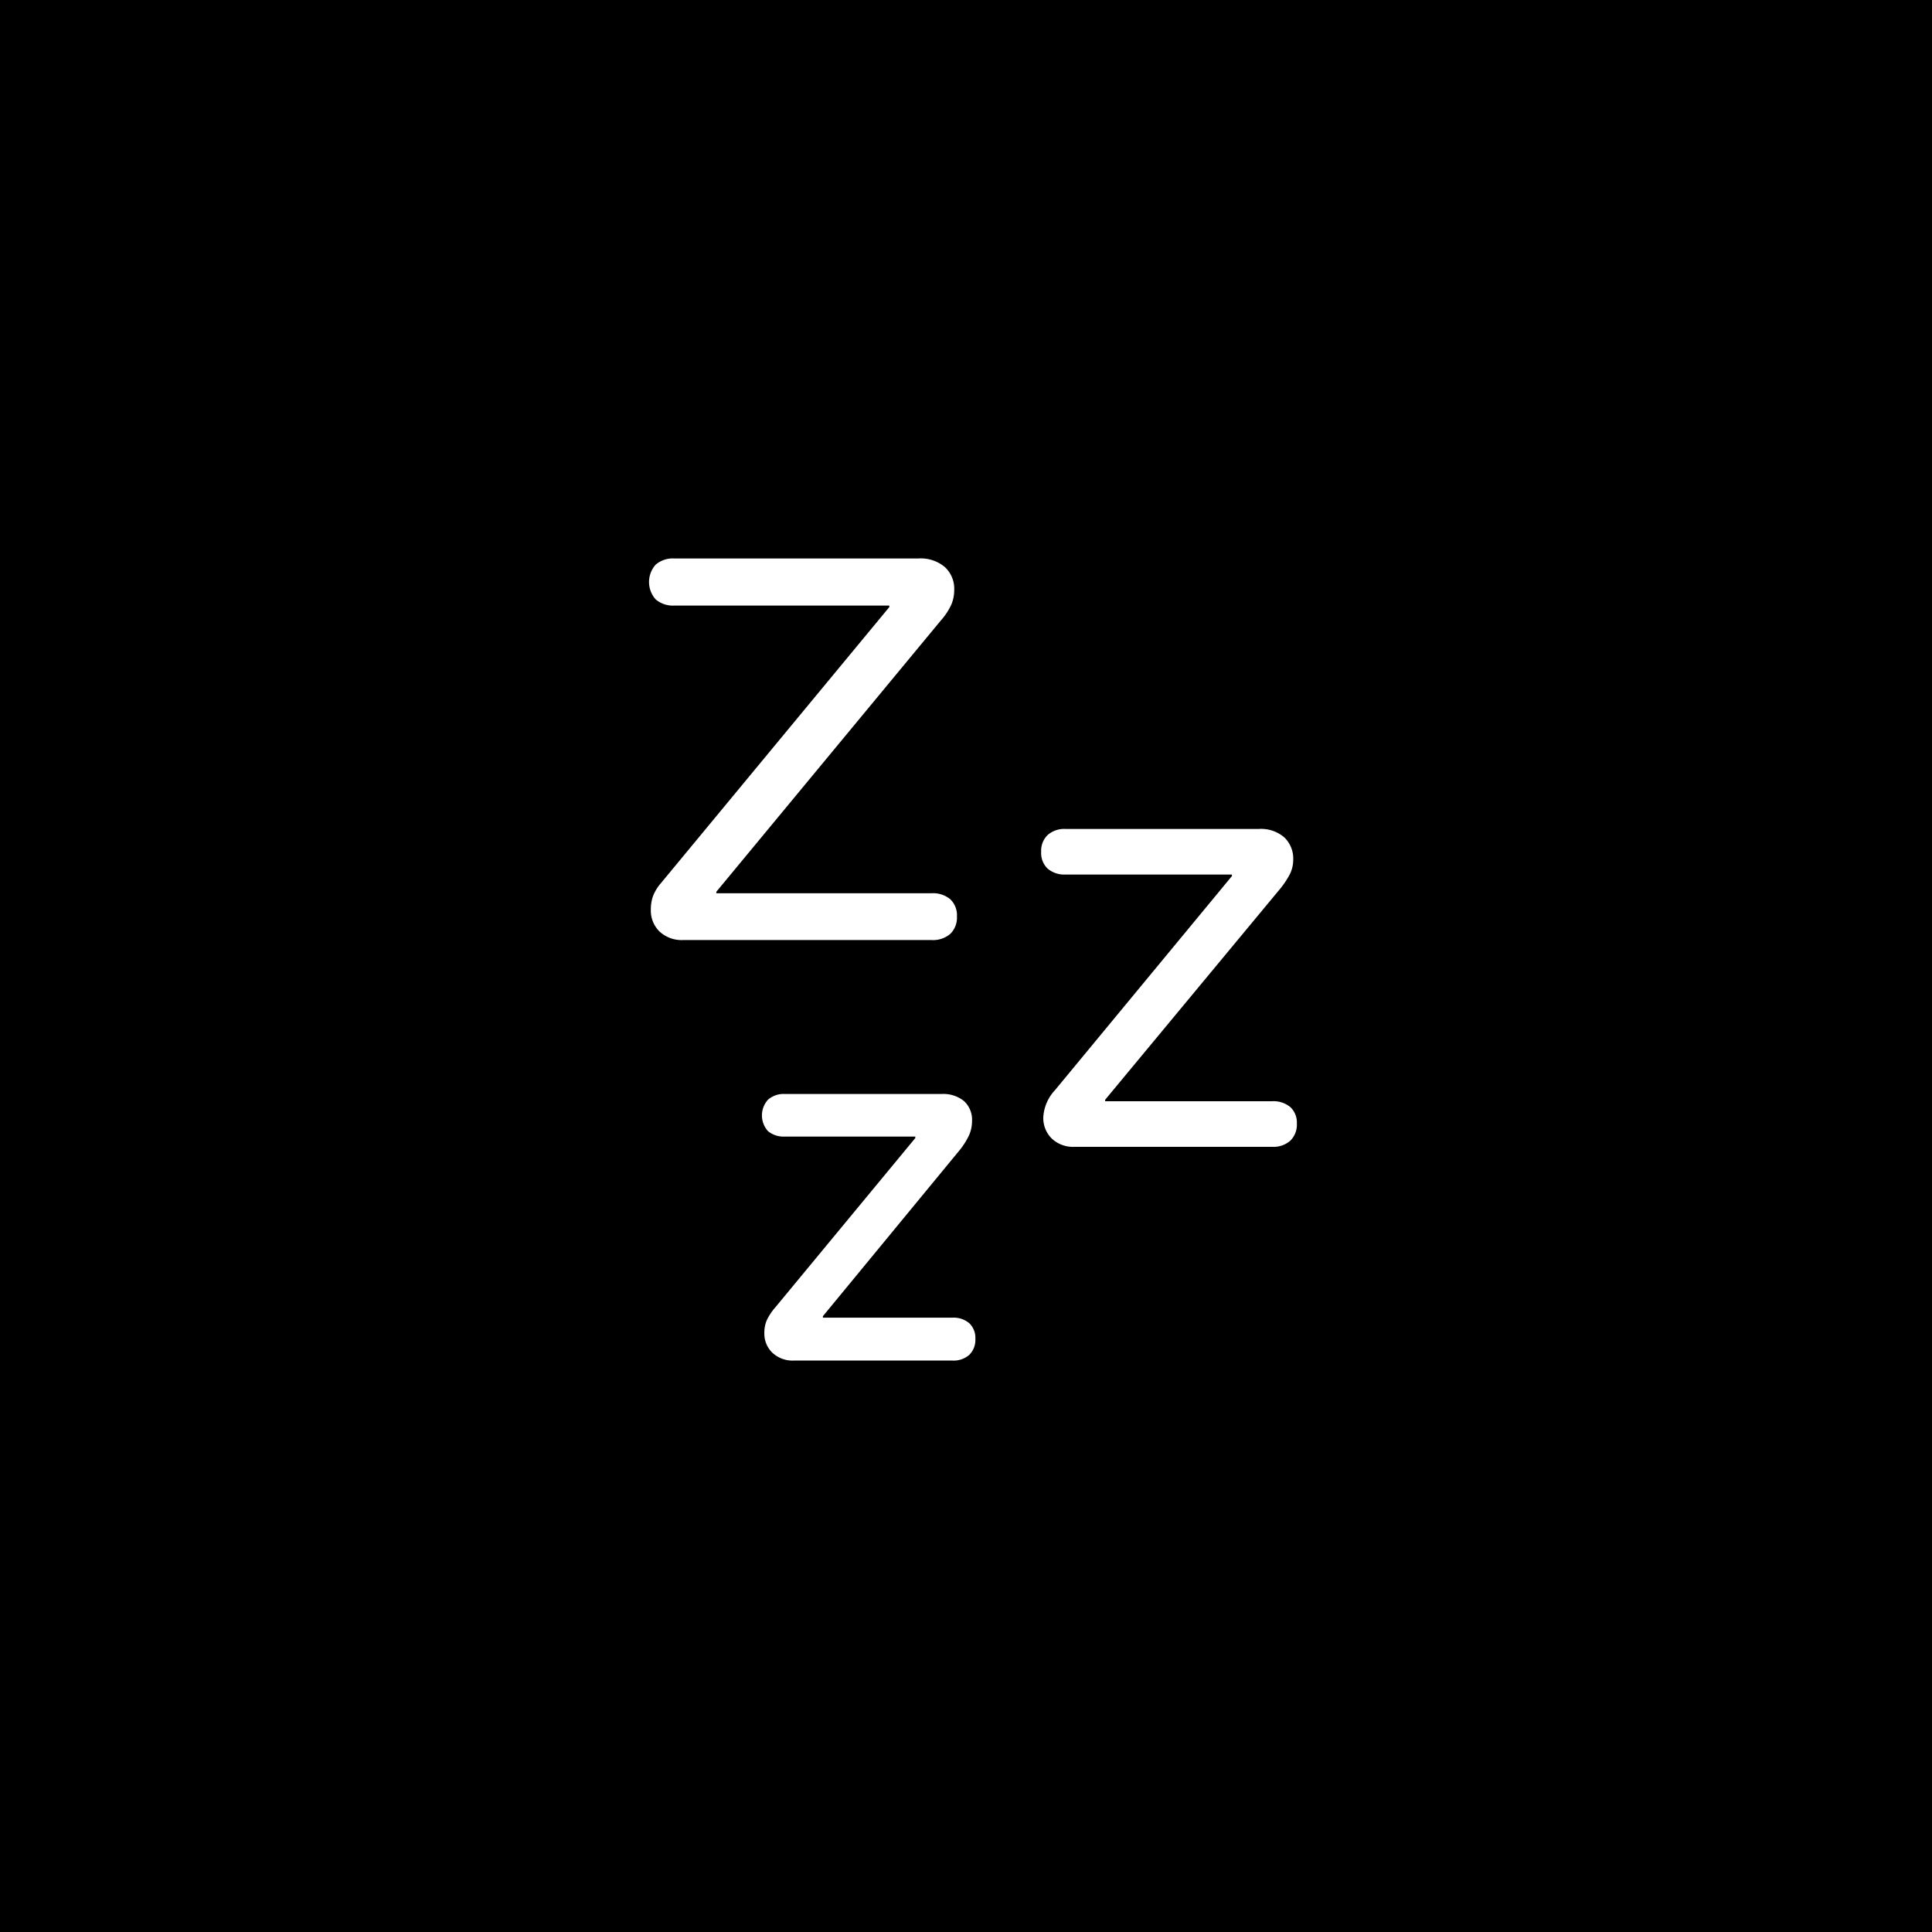 <svg xmlns="http://www.w3.org/2000/svg" viewBox="0 0 128 128"><defs><style>.a{fill:#0000;}.b{fill:#fff;}</style></defs><rect class="a" x="-1757" y="-1101" width="2450" height="2182"/><path class="b" d="M43.78,58.52a2.9,2.9,0,0,0-.52.86,2.658,2.658,0,0,0-.14.88,1.936,1.936,0,0,0,.58,1.46,2.153,2.153,0,0,0,1.56.56H61.72a1.752,1.752,0,0,0,1.24-.41,1.5,1.5,0,0,0,.44-1.15,1.464,1.464,0,0,0-.44-1.14,1.776,1.776,0,0,0-1.24-.4H47.46v-.1L62.34,41.1a4.209,4.209,0,0,0,.7-1.07,2.535,2.535,0,0,0,.18-.95,1.954,1.954,0,0,0-.62-1.51A2.475,2.475,0,0,0,60.86,37H44.68a1.752,1.752,0,0,0-1.24.41,1.723,1.723,0,0,0,0,2.3,1.752,1.752,0,0,0,1.24.41H58.92v.1Z"/><path class="b" d="M51.38,86.6a3.751,3.751,0,0,0-.58.87,2.12,2.12,0,0,0-.16.85,1.748,1.748,0,0,0,.53,1.3,1.952,1.952,0,0,0,1.43.52H63.1a1.563,1.563,0,0,0,1.12-.38,1.391,1.391,0,0,0,.4-1.06,1.333,1.333,0,0,0-.4-1.03,1.586,1.586,0,0,0-1.12-.37H54.52v-.1l8.96-10.88a5.027,5.027,0,0,0,.72-1.1,2.343,2.343,0,0,0,.2-.94,1.685,1.685,0,0,0-.53-1.33,2.172,2.172,0,0,0-1.49-.47H52a1.563,1.563,0,0,0-1.12.38,1.552,1.552,0,0,0,0,2.08A1.616,1.616,0,0,0,52,75.3h8.64v.1Z"/><path class="b" d="M84.7,59.02a5.762,5.762,0,0,0,.77-1.13,2.176,2.176,0,0,0,.21-.93,1.947,1.947,0,0,0-.59-1.48,2.362,2.362,0,0,0-1.69-.56H70.6a1.678,1.678,0,0,0-1.19.4,1.454,1.454,0,0,0-.43,1.12,1.421,1.421,0,0,0,.43,1.11,1.706,1.706,0,0,0,1.19.39H81.62v.1L69.9,72.22a2.875,2.875,0,0,0-.78,1.8,1.916,1.916,0,0,0,.55,1.4,2.049,2.049,0,0,0,1.53.56H84.28a1.685,1.685,0,0,0,1.21-.41,1.485,1.485,0,0,0,.43-1.13,1.4,1.4,0,0,0-.43-1.09,1.738,1.738,0,0,0-1.21-.39H73.22v-.1Z"/></svg>